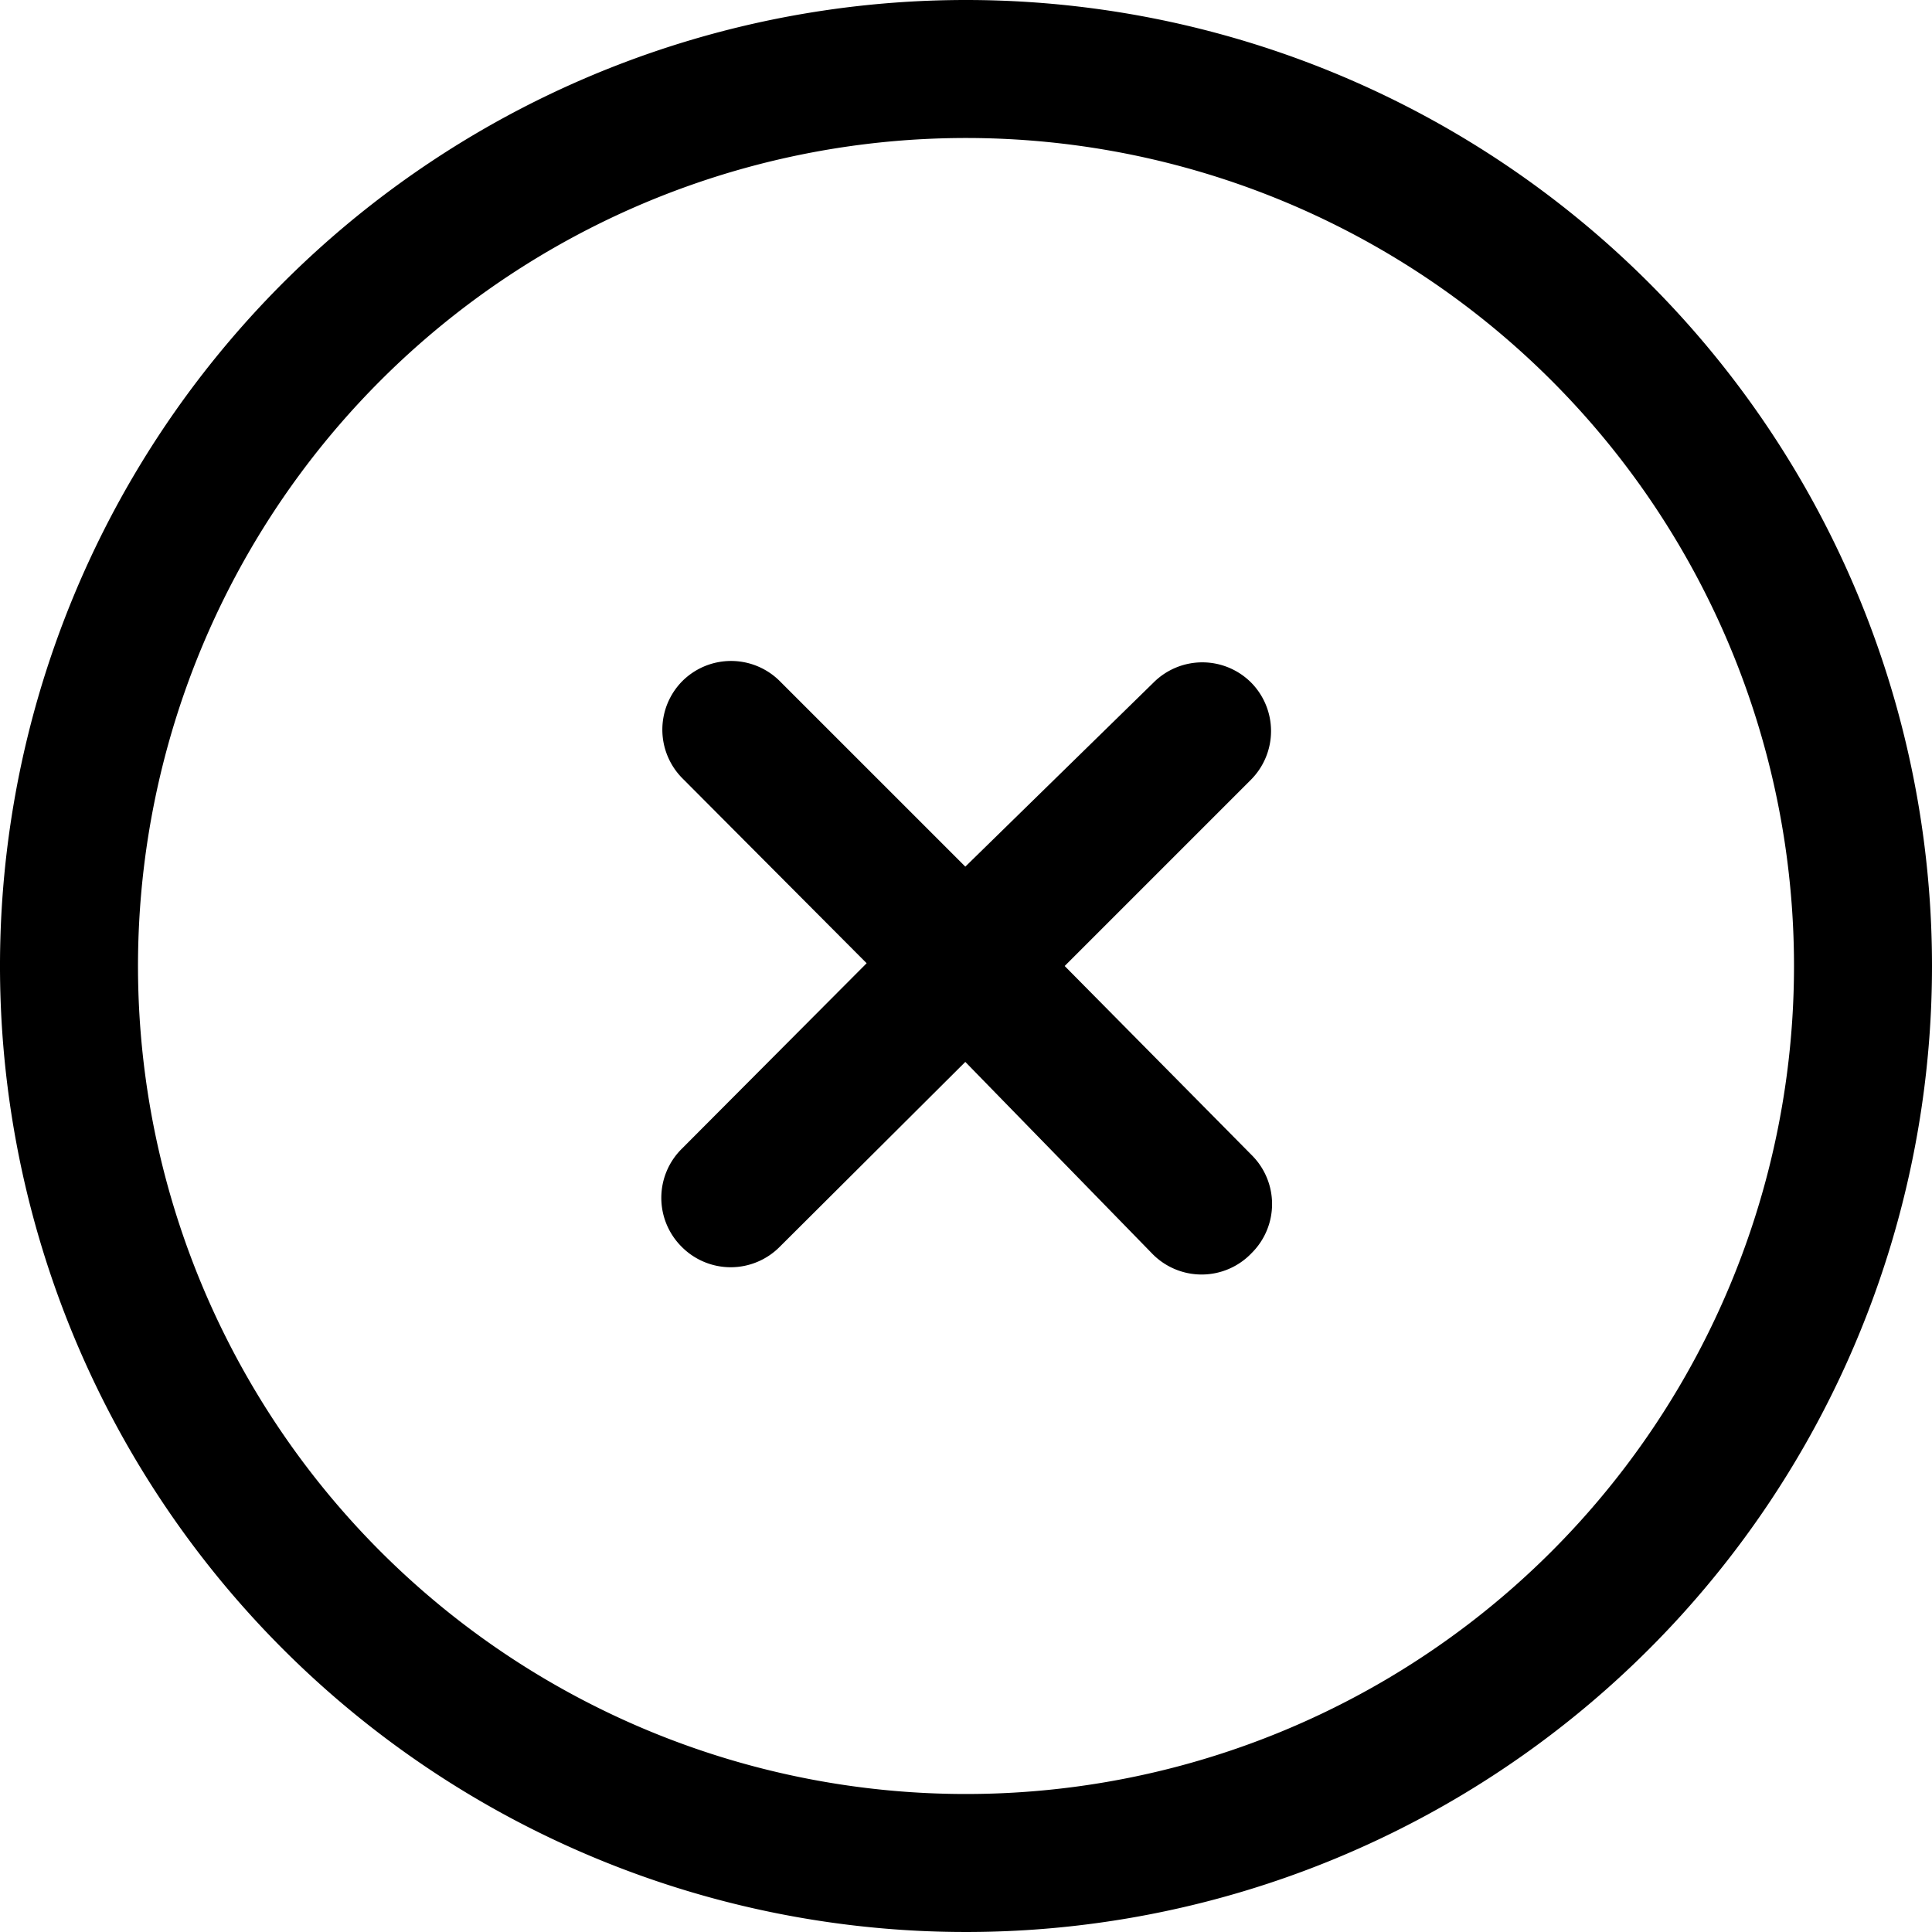 <svg id="katman_1" data-name="katman 1" xmlns="http://www.w3.org/2000/svg" xmlns:xlink="http://www.w3.org/1999/xlink" viewBox="0 0 28 28"><defs><style>.cls-1{fill:none;}.cls-2{clip-path:url(#clip-path);}</style><clipPath id="clip-path" transform="translate(-2.86 -14.84)"><rect class="cls-1" width="34.14" height="42.84"/></clipPath></defs><title>icon-wrong</title><g class="cls-2"><path d="M16.86,14.84a14,14,0,1,0,14,14A14,14,0,0,0,16.86,14.84Zm0,26a12,12,0,1,1,12-12A12,12,0,0,1,16.86,40.84Z" transform="translate(-2.86 -14.84)"/><path d="M18.29,28.84l2.7-2.7h0a1,1,0,0,0,0-1.41h0a1,1,0,0,0-1.41,0L16.85,27.4l-2.69-2.69h0a1,1,0,0,0-1.41,0v0a1,1,0,0,0,0,1.41l2.67,2.68-2.68,2.69a1,1,0,0,0,0,1.42h0a1,1,0,0,0,1.42,0l2.69-2.68L19.55,33A1,1,0,0,0,21,33h0a1,1,0,0,0,0-1.42Z" transform="translate(-2.86 -14.84)"/></g></svg>